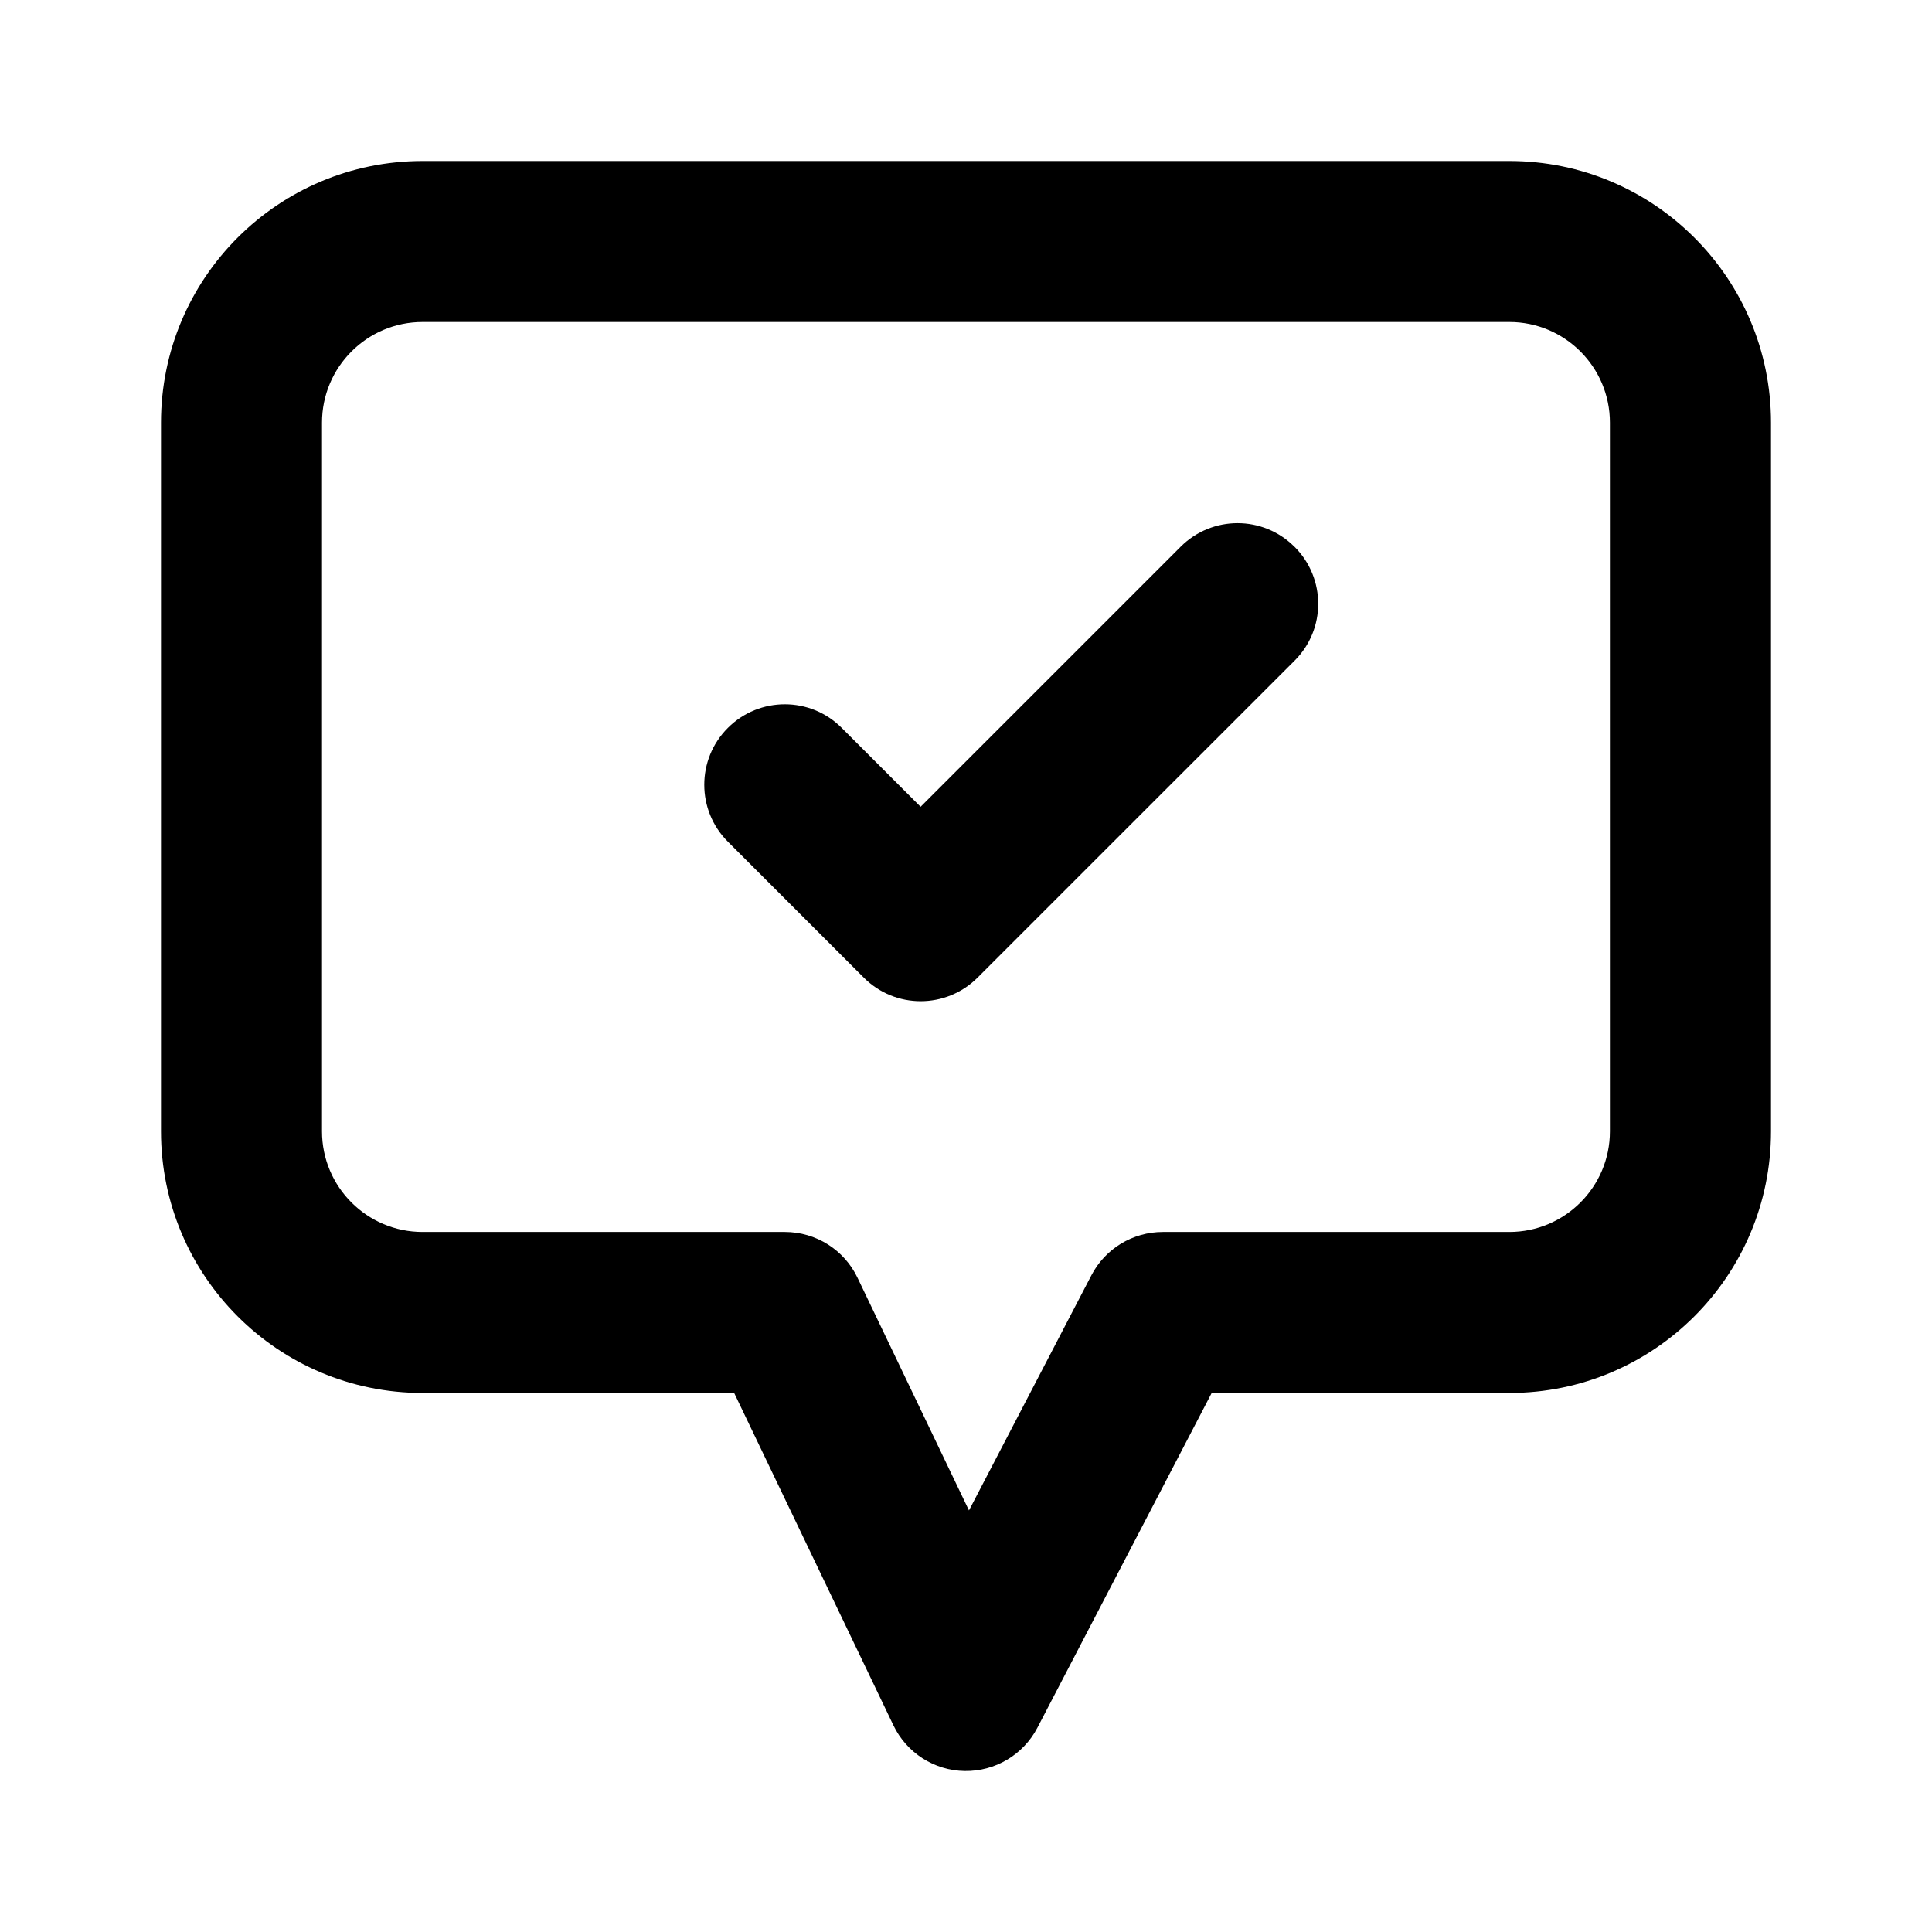 <svg fill="none" height="24" viewBox="0 0 24 24" width="24" xmlns="http://www.w3.org/2000/svg"><path clip-rule="evenodd" d="m5.25 4c-.69 0-1.25.56-1.25 1.25v8.804c0 .69.56 1.25 1.25 1.25h4.5c.385 0 .736.221.902.568l1.385 2.891 1.521-2.921c.172-.331.514-.538.887-.538h4.304c.69 0 1.25-.56 1.25-1.25v-8.804c0-.69-.56-1.25-1.25-1.25zm-3.25 1.25c0-1.795 1.455-3.25 3.25-3.25h13.5c1.795 0 3.25 1.455 3.25 3.25v8.804c0 1.795-1.455 3.25-3.25 3.25h-3.698l-2.165 4.158c-.175.336-.525.544-.904.538-.379-.006-.721-.226-.885-.568l-1.978-4.128h-3.87c-1.795 0-3.25-1.455-3.25-3.25zm14.082 1.543c.391.391.391 1.024 0 1.414l-3.938 3.937c-.391.391-1.024.391-1.414 0l-1.688-1.688c-.391-.391-.391-1.024 0-1.414.391-.391 1.024-.391 1.414 0l.98.98 3.23-3.23c.391-.391 1.024-.391 1.414 0z" fill="currentColor" fill-rule="evenodd"/></svg>